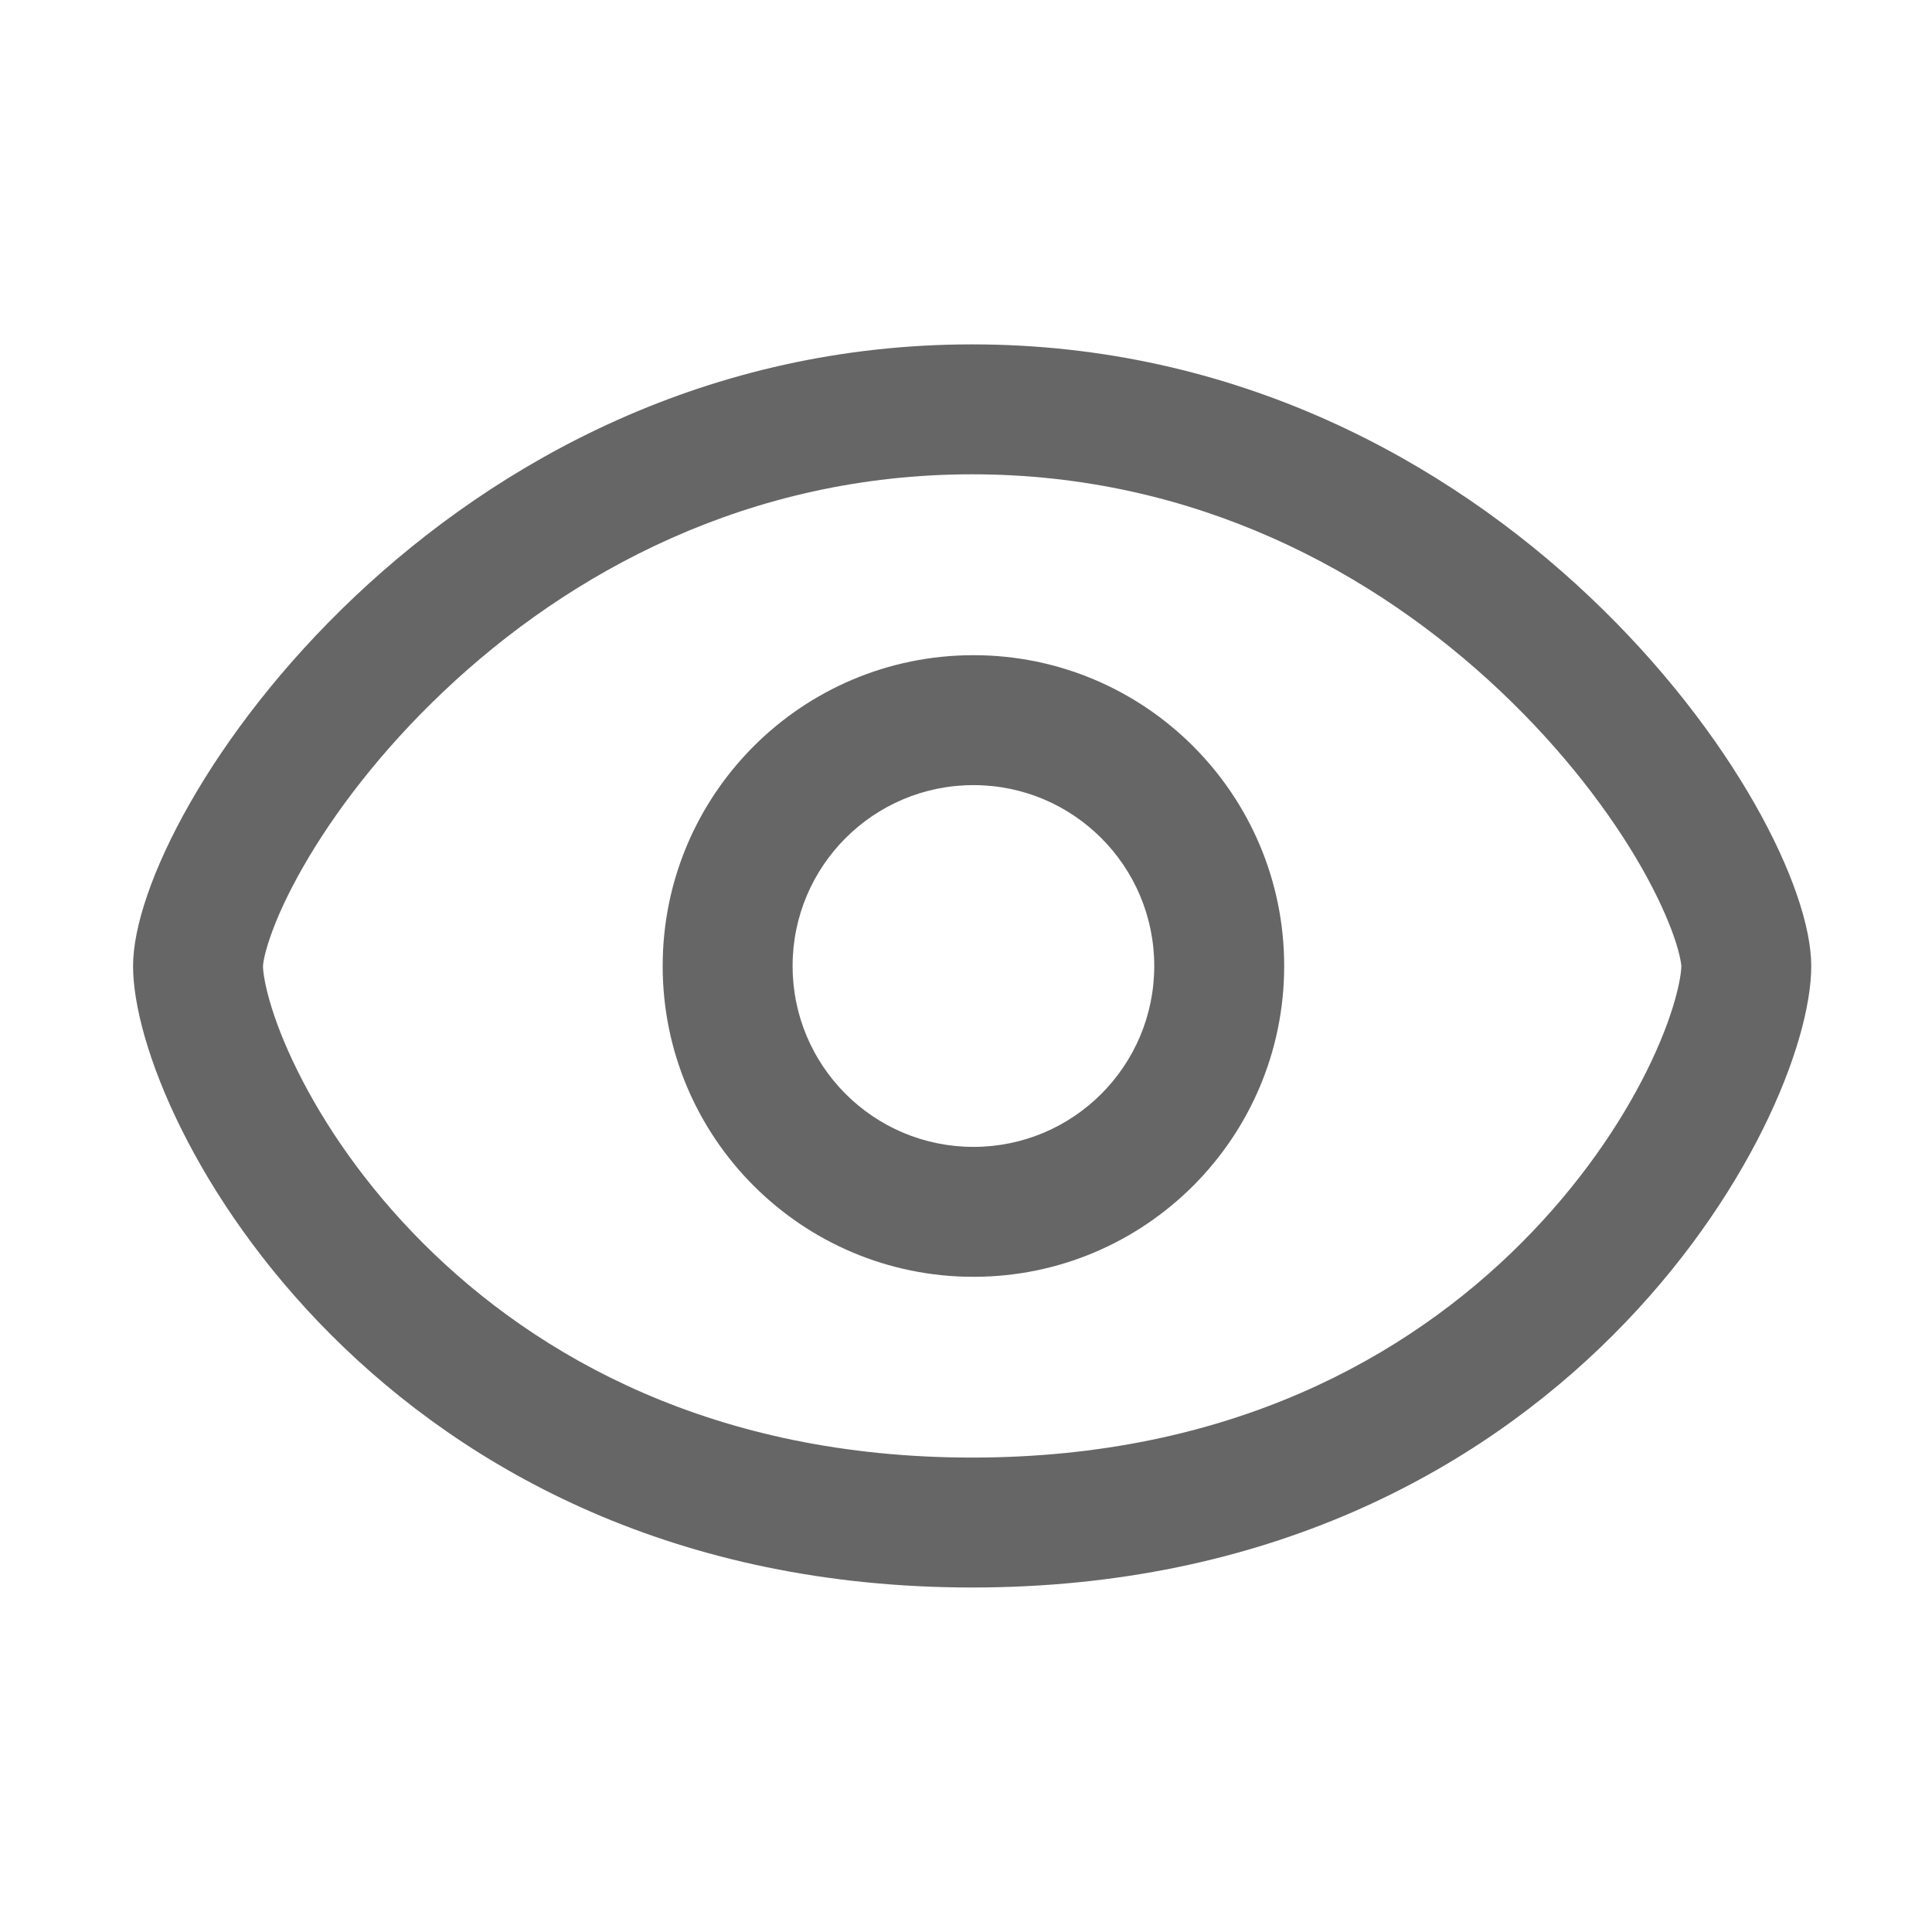 <svg width="16" height="16" viewBox="0 0 16 16" fill="none" xmlns="http://www.w3.org/2000/svg">
<path d="M10.635 8C10.635 9.422 9.483 10.574 8.062 10.574C6.64 10.574 5.488 9.422 5.488 8C5.488 6.579 6.64 5.426 8.062 5.426C9.483 5.426 10.635 6.579 10.635 8ZM9.559 8C9.559 7.173 8.889 6.502 8.062 6.502C7.234 6.502 6.564 7.173 6.564 8C6.564 8.827 7.234 9.498 8.062 9.498C8.889 9.498 9.559 8.827 9.559 8Z" fill="#666666"/>
<path d="M15 8C15 9.286 12.941 13.147 8.051 13.147C3.161 13.147 1.102 9.286 1.102 8C1.102 6.713 3.675 2.852 8.051 2.852C12.426 2.852 15 6.713 15 8ZM13.924 8C13.924 8.001 13.921 7.925 13.864 7.76C13.81 7.605 13.723 7.41 13.595 7.185C13.339 6.736 12.947 6.217 12.427 5.725C11.388 4.742 9.904 3.928 8.051 3.928C6.198 3.928 4.713 4.742 3.675 5.725C3.155 6.217 2.763 6.736 2.507 7.185C2.379 7.41 2.291 7.605 2.238 7.76C2.183 7.918 2.178 7.994 2.178 8C2.178 8 2.178 8 2.178 8C2.178 8.089 2.232 8.401 2.464 8.868C2.683 9.31 3.025 9.817 3.503 10.295C4.446 11.238 5.916 12.071 8.051 12.071C10.185 12.071 11.655 11.238 12.598 10.295C13.076 9.817 13.419 9.31 13.638 8.868C13.87 8.401 13.924 8.089 13.924 8Z" fill="#666666"/>
</svg>
